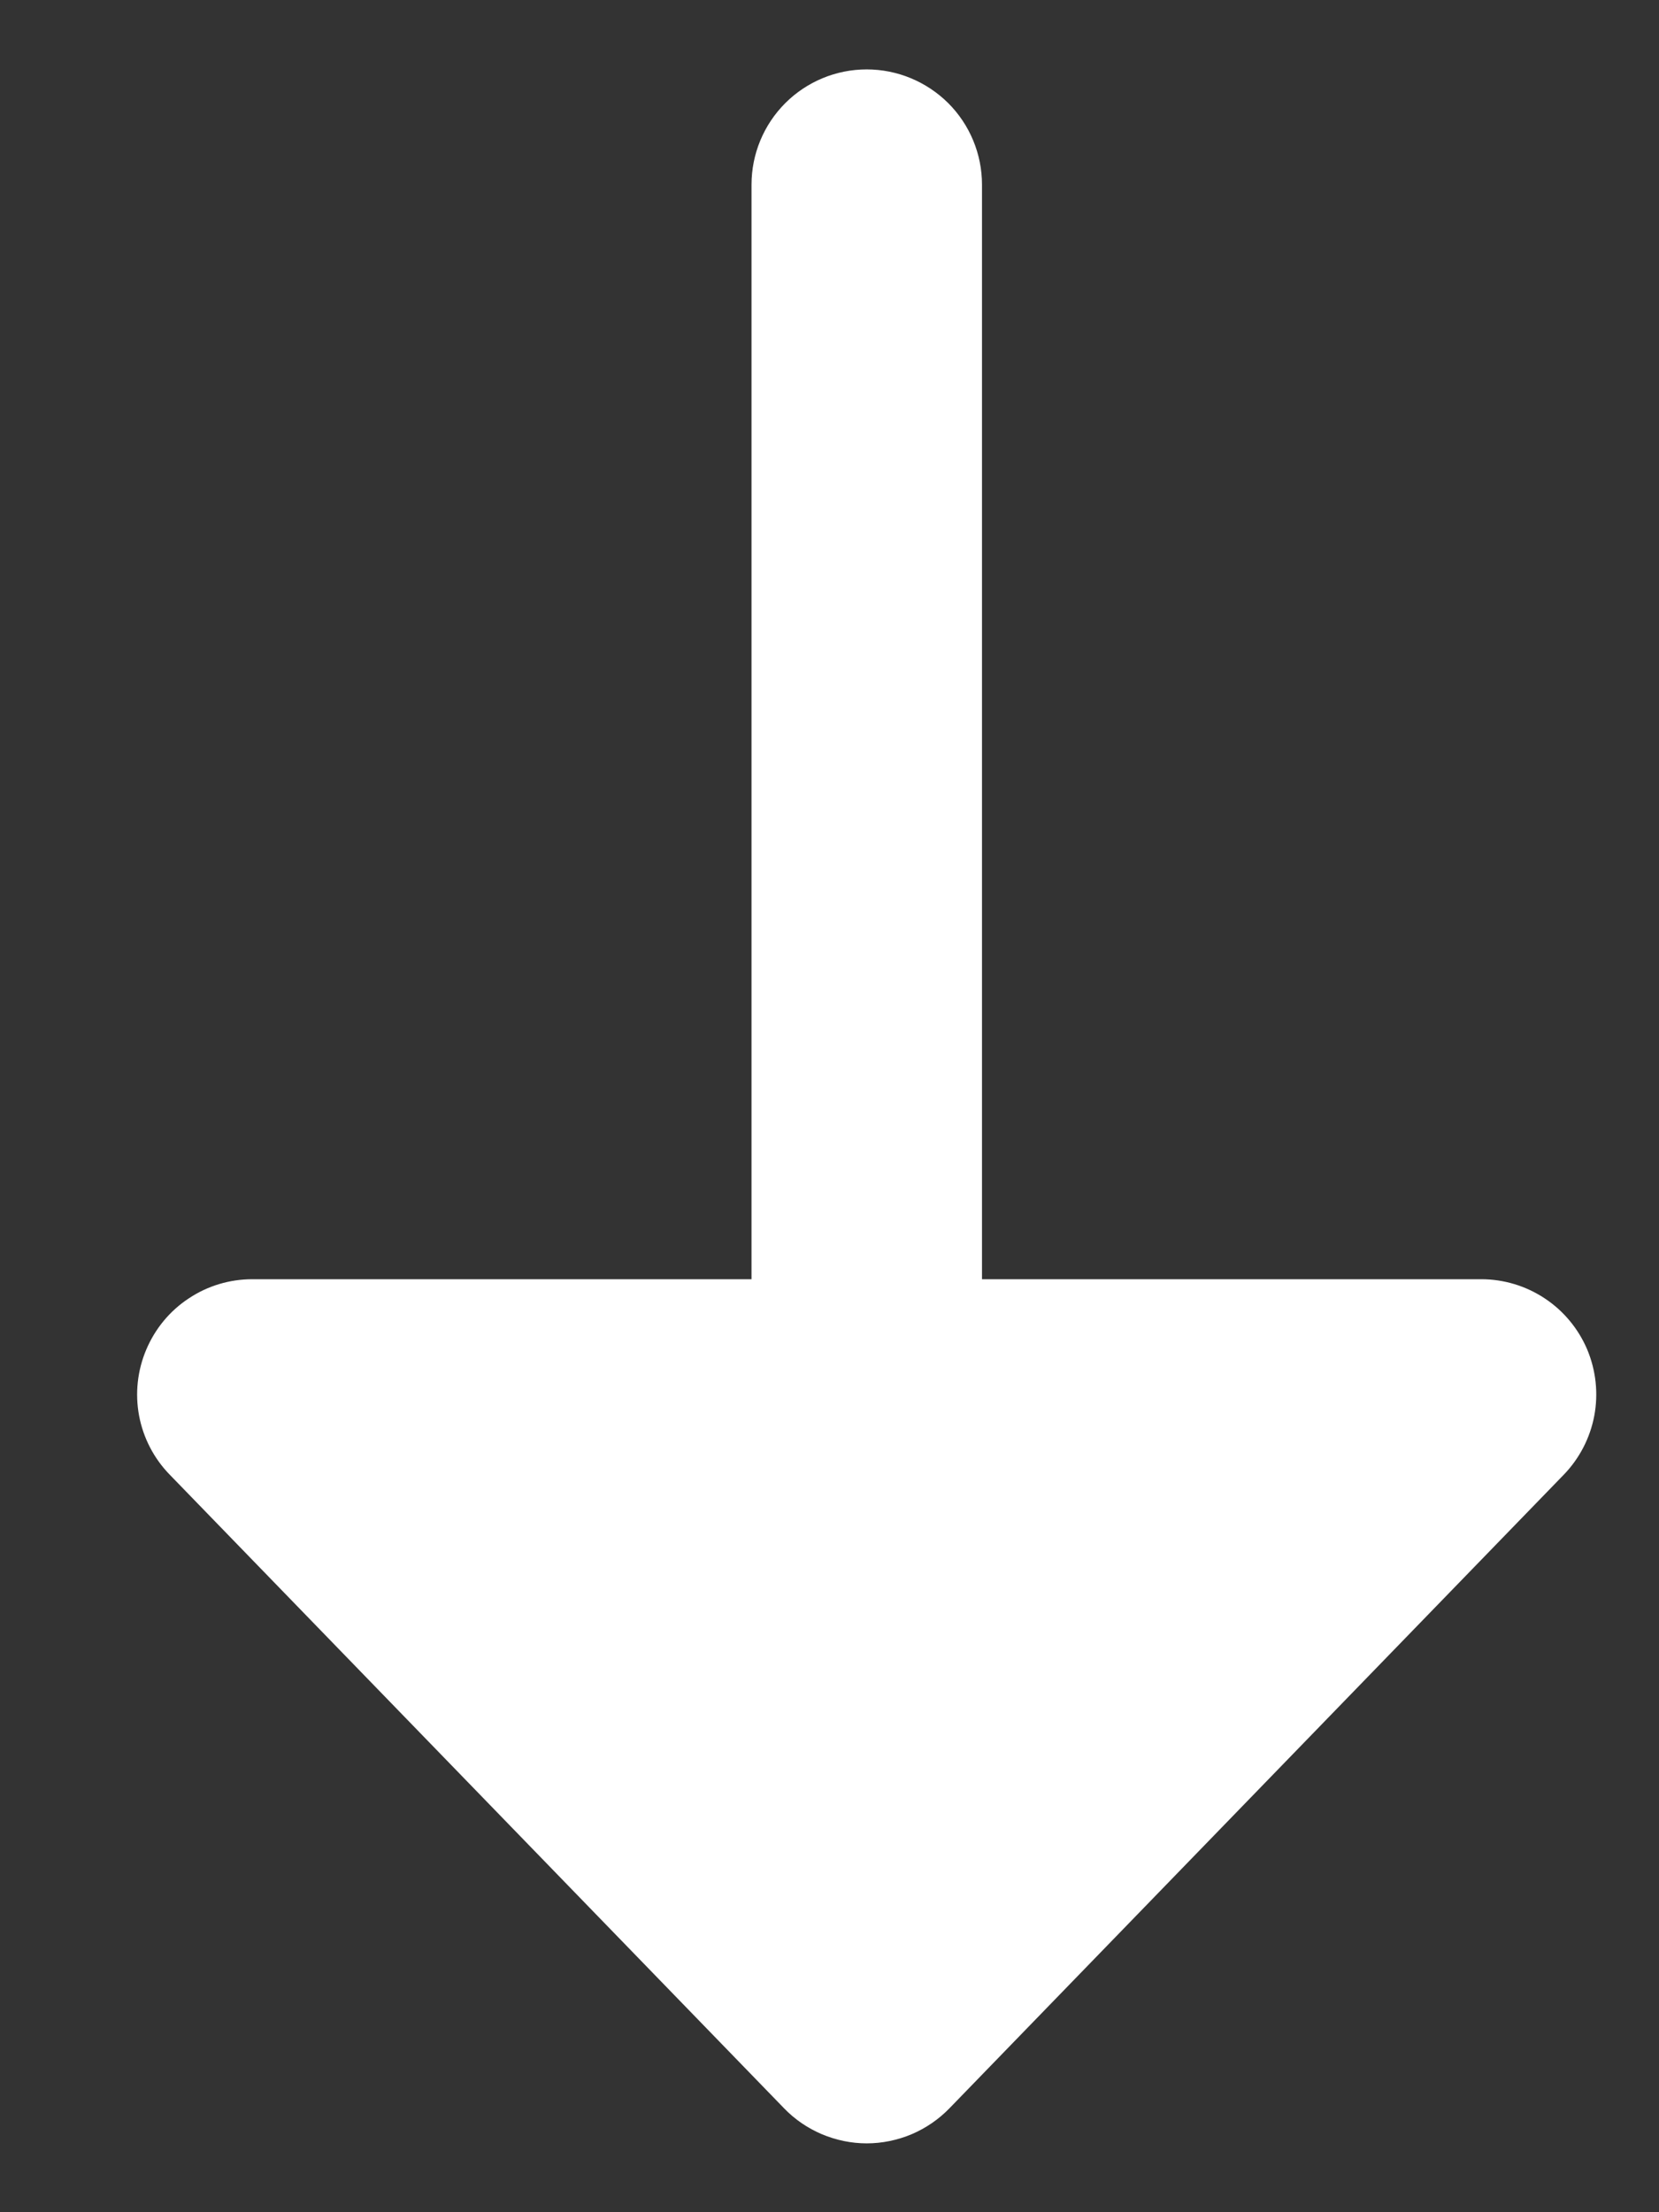 <svg width="12" height="16" viewBox="0 0 12 16" fill="none" xmlns="http://www.w3.org/2000/svg">
<rect x="0" y="0" width="12" height="16" fill="#333333" stroke="none"/>
<path d="M1.825 9.252C1.661 9.252 1.501 9.3 1.365 9.391C1.228 9.481 1.122 9.61 1.058 9.761C0.994 9.912 0.976 10.078 1.006 10.239C1.036 10.399 1.113 10.548 1.227 10.665L5.672 15.249C5.749 15.329 5.842 15.392 5.945 15.436C6.048 15.479 6.158 15.502 6.269 15.502C6.381 15.502 6.491 15.479 6.594 15.436C6.697 15.392 6.789 15.329 6.867 15.249L11.312 10.665C11.425 10.548 11.502 10.399 11.532 10.239C11.562 10.078 11.544 9.912 11.481 9.761C11.417 9.61 11.31 9.481 11.174 9.391C11.037 9.3 10.877 9.252 10.714 9.252L7.103 9.252L7.103 1.335C7.103 1.114 7.015 0.902 6.859 0.746C6.702 0.59 6.49 0.502 6.269 0.502C6.048 0.502 5.836 0.59 5.68 0.746C5.524 0.902 5.436 1.114 5.436 1.335L5.436 9.252H1.825Z" fill="white"/>
</svg>
